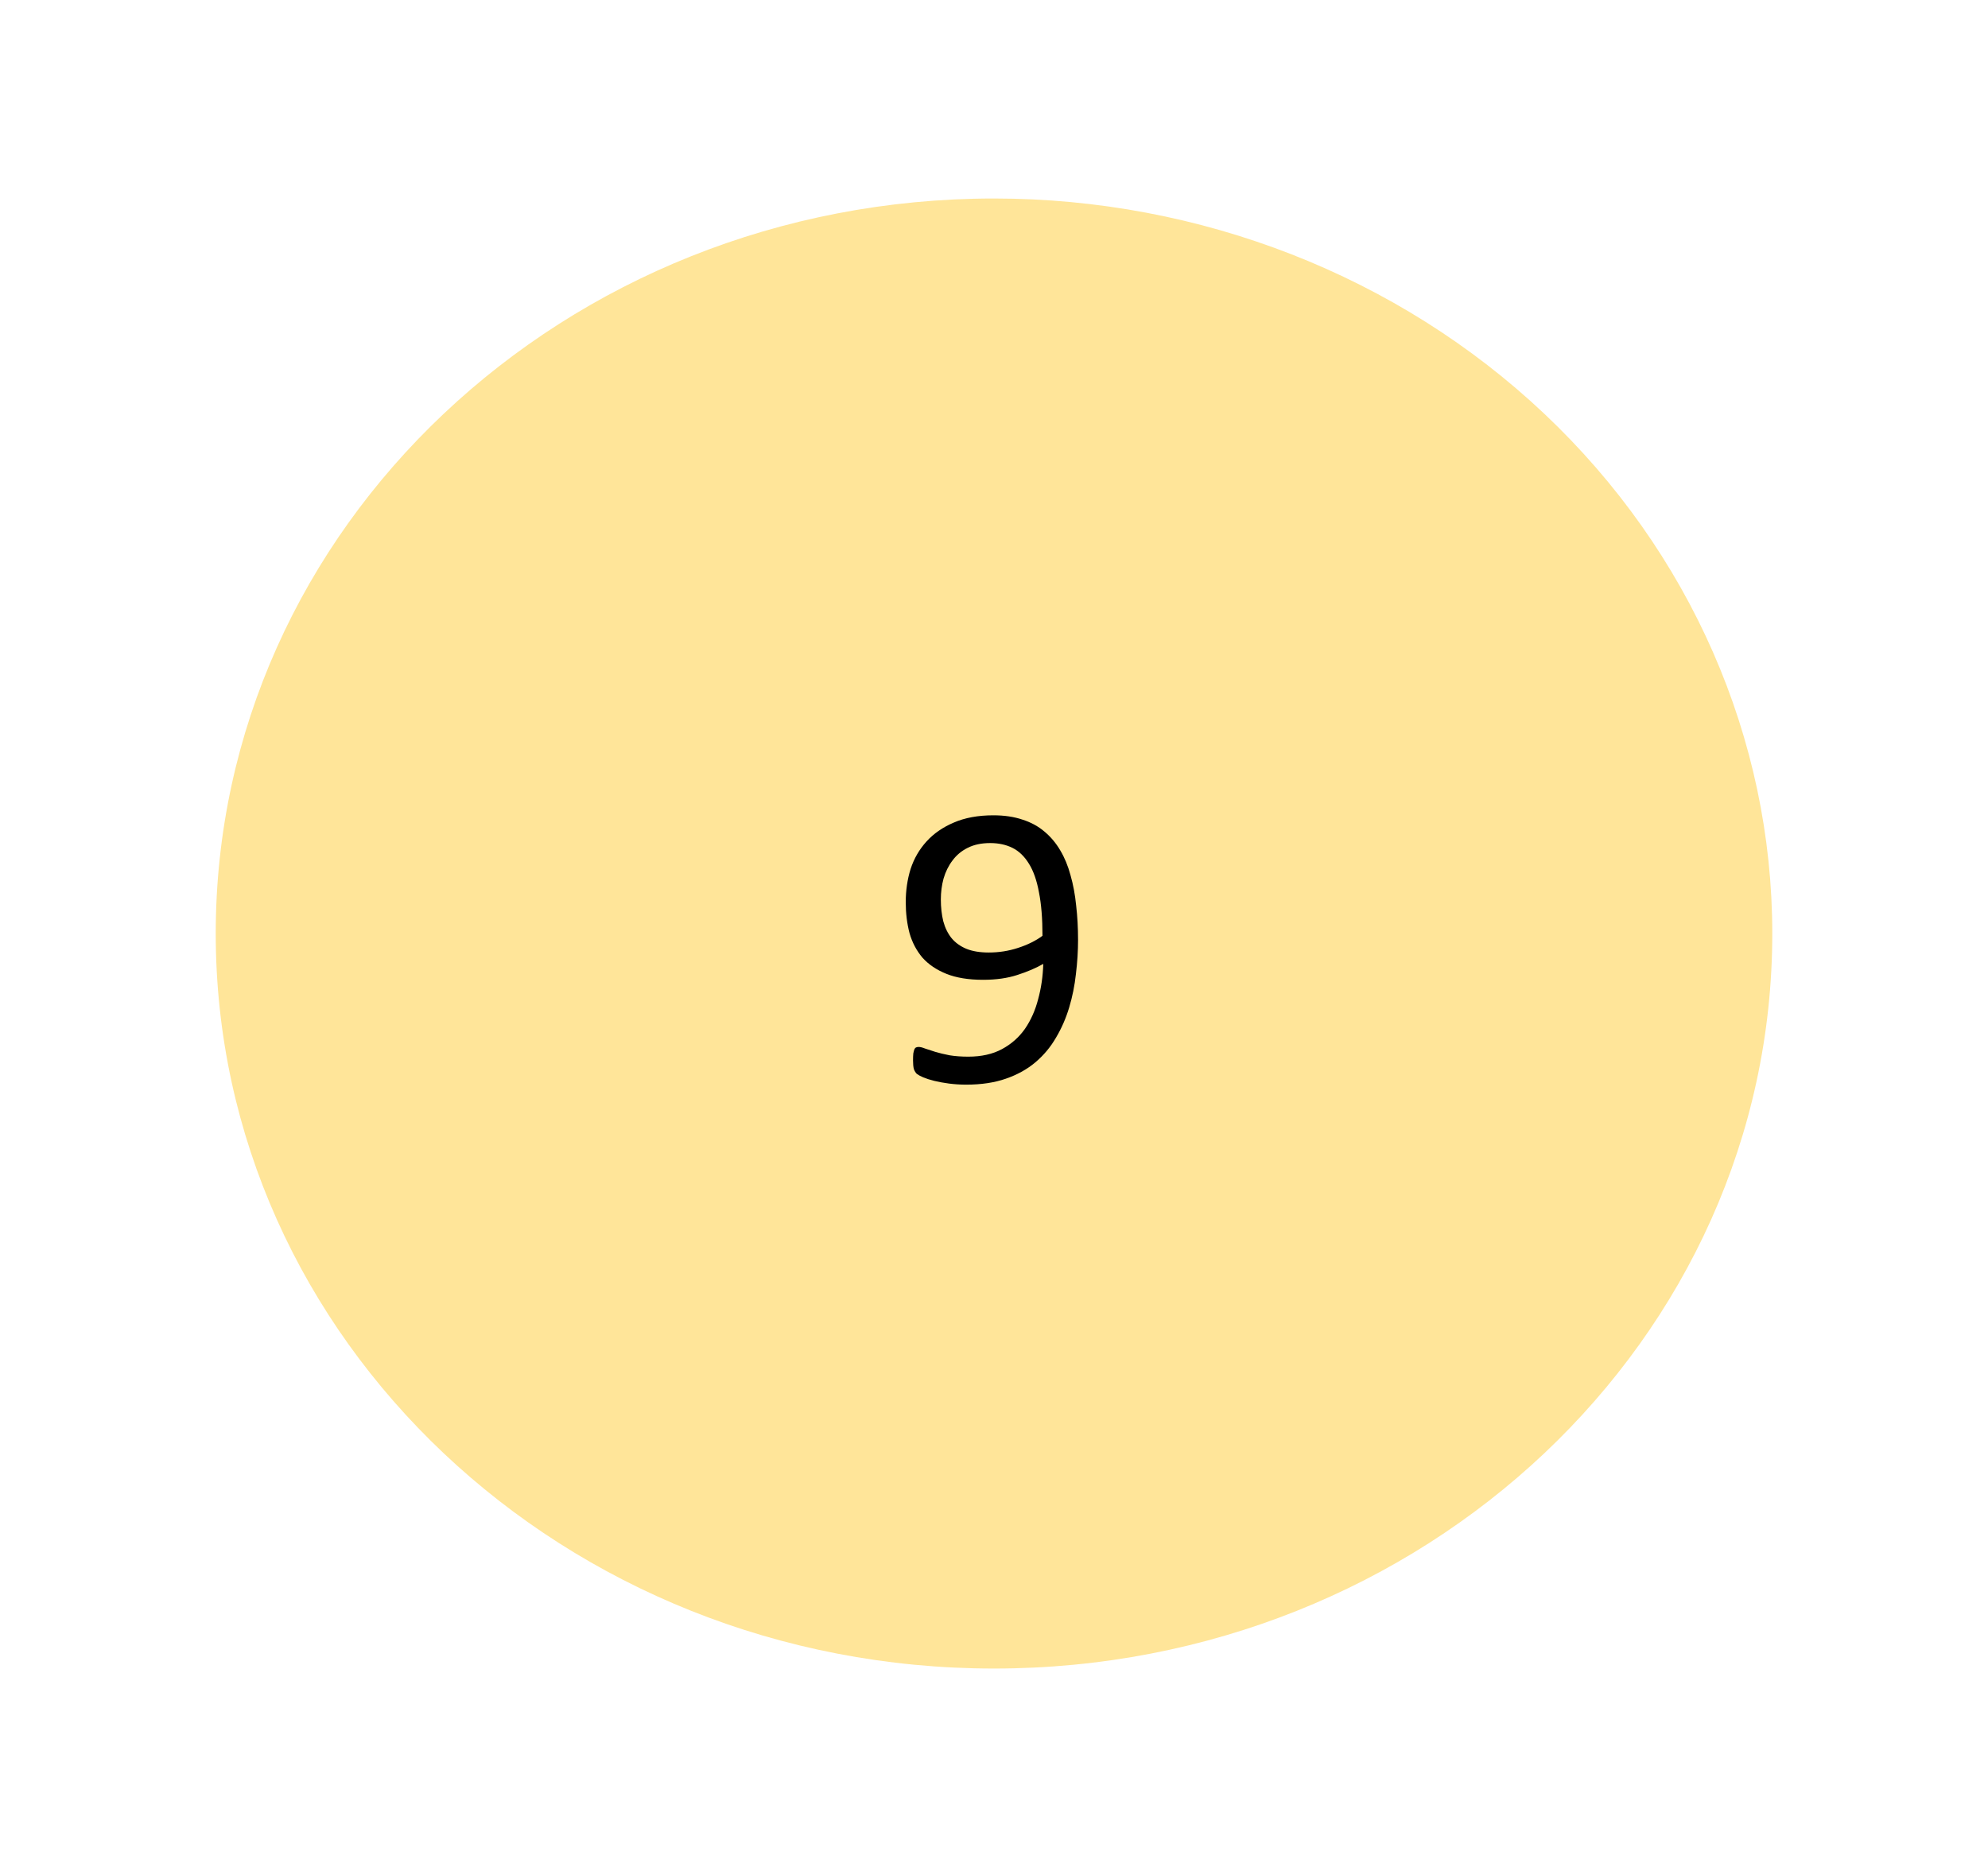 <svg version="1.1" viewBox="0.0 0.0 115.207 108.205" fill="none" stroke="none" stroke-linecap="square" stroke-miterlimit="10" xmlns:xlink="http://www.w3.org/1999/xlink" xmlns="http://www.w3.org/2000/svg"><clipPath id="p.0"><path d="m0 0l115.207 0l0 108.205l-115.207 0l0 -108.205z" clip-rule="nonzero"/></clipPath><g clip-path="url(#p.0)"><path fill="#000000" fill-opacity="0.0" d="m0 0l115.207 0l0 108.205l-115.207 0z" fill-rule="evenodd"/><path fill="#ffe599" d="m12.502 54.102l0 0c0 -23.526 20.193 -42.598 45.102 -42.598l0 0c11.962 0 23.434 4.488 31.892 12.477c8.458 7.989 13.21 18.824 13.21 30.122l0 0c0 23.526 -20.193 42.598 -45.102 42.598l0 0c-24.909 0 -45.102 -19.072 -45.102 -42.598z" fill-rule="evenodd"/><path fill="#000000" d="m62.475 54.454q0 0.984 -0.125 2.0q-0.109 1.0 -0.391 1.938q-0.281 0.938 -0.766 1.75q-0.469 0.812 -1.188 1.422q-0.719 0.609 -1.719 0.953q-0.984 0.344 -2.297 0.344q-0.5 0 -0.984 -0.062q-0.469 -0.062 -0.859 -0.156q-0.375 -0.094 -0.641 -0.203q-0.25 -0.109 -0.375 -0.203q-0.109 -0.109 -0.172 -0.281q-0.047 -0.188 -0.047 -0.5q0 -0.25 0.016 -0.406q0.031 -0.156 0.062 -0.234q0.031 -0.078 0.094 -0.109q0.062 -0.031 0.156 -0.031q0.141 0 0.375 0.094q0.234 0.078 0.578 0.188q0.359 0.109 0.844 0.203q0.484 0.078 1.078 0.078q1.141 0 1.953 -0.438q0.812 -0.438 1.328 -1.172q0.516 -0.75 0.766 -1.719q0.266 -0.969 0.297 -2.047q-0.625 0.359 -1.5 0.641q-0.859 0.281 -1.984 0.281q-1.266 0 -2.125 -0.344q-0.859 -0.344 -1.391 -0.938q-0.516 -0.609 -0.75 -1.422q-0.219 -0.828 -0.219 -1.797q0 -1.016 0.281 -1.922q0.297 -0.906 0.922 -1.594q0.625 -0.688 1.578 -1.094q0.969 -0.422 2.297 -0.422q0.953 0 1.688 0.25q0.734 0.234 1.266 0.688q0.547 0.453 0.922 1.094q0.375 0.625 0.594 1.438q0.234 0.812 0.328 1.766q0.109 0.938 0.109 1.969zm-2.062 -0.219q0 -1.5 -0.203 -2.516q-0.188 -1.031 -0.578 -1.656q-0.391 -0.641 -0.953 -0.922q-0.562 -0.281 -1.297 -0.281q-0.766 0 -1.312 0.281q-0.531 0.266 -0.875 0.734q-0.344 0.453 -0.516 1.047q-0.156 0.578 -0.156 1.203q0 0.688 0.141 1.266q0.156 0.578 0.484 0.984q0.328 0.391 0.844 0.609q0.531 0.219 1.312 0.219q0.875 0 1.688 -0.266q0.828 -0.266 1.422 -0.703z" fill-rule="nonzero"/></g></svg>